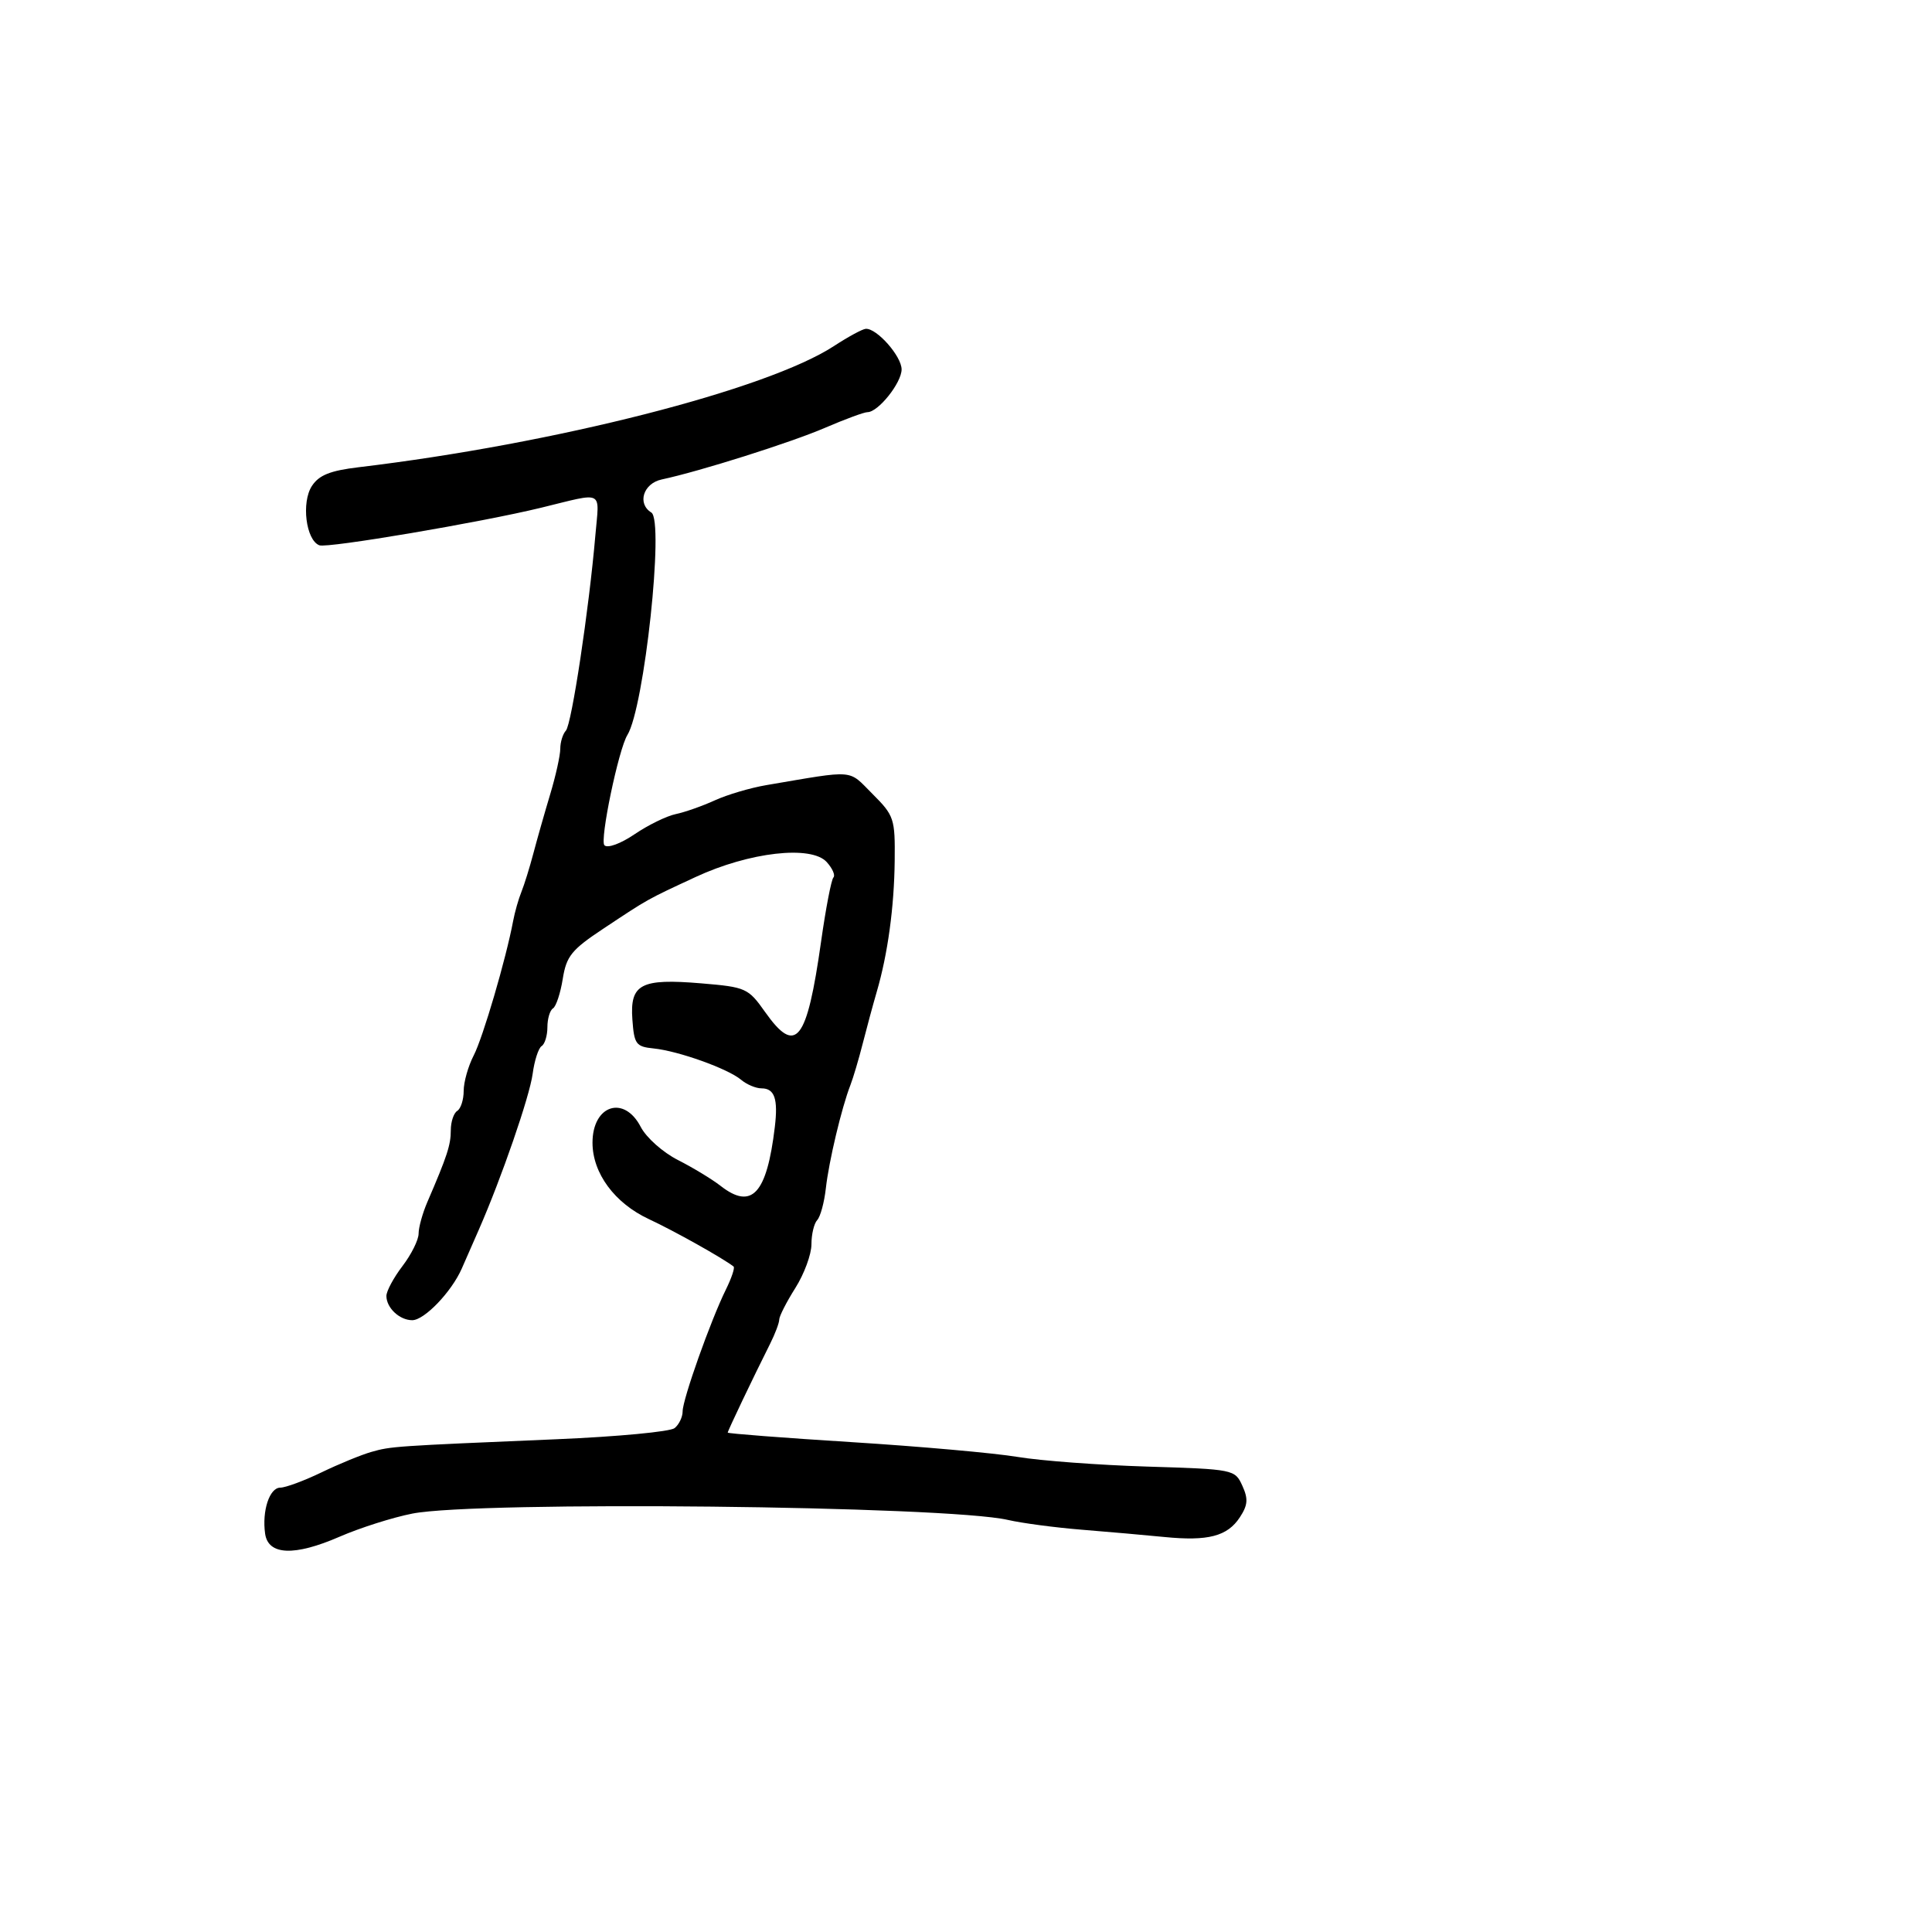 <svg xmlns="http://www.w3.org/2000/svg" width="300" height="300" viewBox="0 0 300 300" version="1.1">
	<path d="M 129.506 53.728 C 119.129 60.509, 86.159 68.918, 55.693 72.552 C 51.270 73.080, 49.540 73.773, 48.435 75.459 C 46.769 78.002, 47.504 83.873, 49.590 84.673 C 50.842 85.153, 74.650 81.120, 84 78.844 C 93.964 76.418, 93.063 75.961, 92.447 83.134 C 91.465 94.581, 88.764 112.479, 87.872 113.450 C 87.392 113.973, 87 115.238, 87 116.262 C 87 117.286, 86.298 120.459, 85.440 123.312 C 84.582 126.165, 83.406 130.300, 82.826 132.500 C 82.246 134.700, 81.407 137.400, 80.961 138.500 C 80.515 139.600, 79.939 141.625, 79.681 143 C 78.575 148.891, 74.990 161.119, 73.556 163.892 C 72.700 165.547, 72 168.021, 72 169.391 C 72 170.761, 71.550 172.160, 71 172.500 C 70.450 172.840, 70 174.195, 70 175.512 C 70 177.795, 69.437 179.517, 66.359 186.651 C 65.612 188.384, 65 190.592, 65 191.557 C 65 192.522, 63.875 194.786, 62.500 196.589 C 61.125 198.392, 60 200.482, 60 201.233 C 60 203.083, 62.042 205, 64.013 205 C 65.891 205, 70.107 200.609, 71.696 197 C 72.301 195.625, 73.500 192.892, 74.361 190.926 C 77.884 182.883, 82.240 170.265, 82.710 166.744 C 82.986 164.678, 83.614 162.739, 84.106 162.435 C 84.598 162.131, 85 160.810, 85 159.500 C 85 158.190, 85.391 156.876, 85.869 156.581 C 86.346 156.286, 87.028 154.224, 87.384 152 C 87.948 148.470, 88.746 147.481, 93.650 144.228 C 100.777 139.500, 100.312 139.761, 108 136.188 C 116.349 132.308, 125.973 131.208, 128.373 133.860 C 129.270 134.851, 129.739 135.928, 129.414 136.252 C 129.090 136.577, 128.230 141.041, 127.503 146.171 C 125.287 161.815, 123.604 163.933, 118.792 157.127 C 116.180 153.433, 115.829 153.276, 108.891 152.694 C 99.496 151.906, 97.795 152.800, 98.196 158.314 C 98.475 162.150, 98.751 162.525, 101.500 162.804 C 105.348 163.194, 113.038 165.950, 115.079 167.669 C 115.947 168.401, 117.372 169, 118.245 169 C 120.277 169, 120.837 170.623, 120.314 175 C 119.072 185.403, 116.741 187.930, 111.885 184.137 C 110.573 183.113, 107.597 181.309, 105.271 180.128 C 102.931 178.940, 100.350 176.644, 99.495 174.990 C 96.907 169.986, 91.997 171.598, 92.004 177.450 C 92.010 182.183, 95.448 186.835, 100.768 189.309 C 104.666 191.122, 112.231 195.357, 113.911 196.668 C 114.137 196.844, 113.598 198.453, 112.714 200.244 C 110.358 205.016, 106 217.287, 106 219.149 C 106 220.032, 105.438 221.207, 104.750 221.759 C 104.063 222.312, 95.850 223.087, 86.500 223.481 C 61.151 224.552, 60.726 224.581, 57.672 225.451 C 56.116 225.894, 52.631 227.323, 49.927 228.628 C 47.222 229.933, 44.341 231, 43.524 231 C 41.852 231, 40.665 234.601, 41.167 238.148 C 41.643 241.508, 45.710 241.674, 52.731 238.619 C 55.904 237.238, 60.997 235.621, 64.049 235.025 C 74.222 233.039, 146.963 233.815, 156.500 236.012 C 158.700 236.518, 163.875 237.204, 168 237.535 C 172.125 237.867, 177.886 238.375, 180.801 238.664 C 187.584 239.338, 190.591 238.554, 192.522 235.607 C 193.768 233.705, 193.843 232.749, 192.907 230.696 C 191.760 228.178, 191.579 228.142, 178.123 227.730 C 170.630 227.500, 161.575 226.825, 158 226.228 C 154.425 225.632, 142.838 224.599, 132.250 223.934 C 121.662 223.269, 113 222.603, 113 222.454 C 113 222.181, 116.969 213.863, 119.578 208.669 C 120.360 207.112, 121 205.415, 121 204.899 C 121 204.383, 122.125 202.178, 123.500 200 C 124.875 197.822, 126 194.771, 126 193.220 C 126 191.669, 126.404 189.973, 126.898 189.450 C 127.391 188.928, 127.995 186.700, 128.240 184.500 C 128.702 180.341, 130.696 171.963, 132.048 168.500 C 132.478 167.400, 133.345 164.475, 133.975 162 C 134.605 159.525, 135.581 155.925, 136.143 154 C 137.852 148.155, 138.850 140.860, 138.927 133.650 C 138.997 127.103, 138.844 126.644, 135.472 123.272 C 131.622 119.422, 133.014 119.537, 119 121.913 C 116.525 122.332, 112.925 123.396, 111 124.277 C 109.075 125.157, 106.342 126.119, 104.927 126.414 C 103.512 126.708, 100.637 128.114, 98.540 129.538 C 96.374 131.008, 94.349 131.749, 93.855 131.255 C 93.101 130.501, 96.047 116.350, 97.422 114.127 C 100.046 109.881, 103.170 80.841, 101.138 79.585 C 98.901 78.203, 99.887 75.062, 102.750 74.451 C 108.700 73.180, 122.790 68.722, 128.125 66.424 C 131.219 65.091, 134.178 64, 134.701 64 C 136.366 64, 140 59.447, 140 57.360 C 140 55.317, 136.144 50.951, 134.436 51.059 C 133.921 51.091, 131.703 52.292, 129.506 53.728" stroke="none" fill="black" fill-rule="evenodd"/>
</svg>